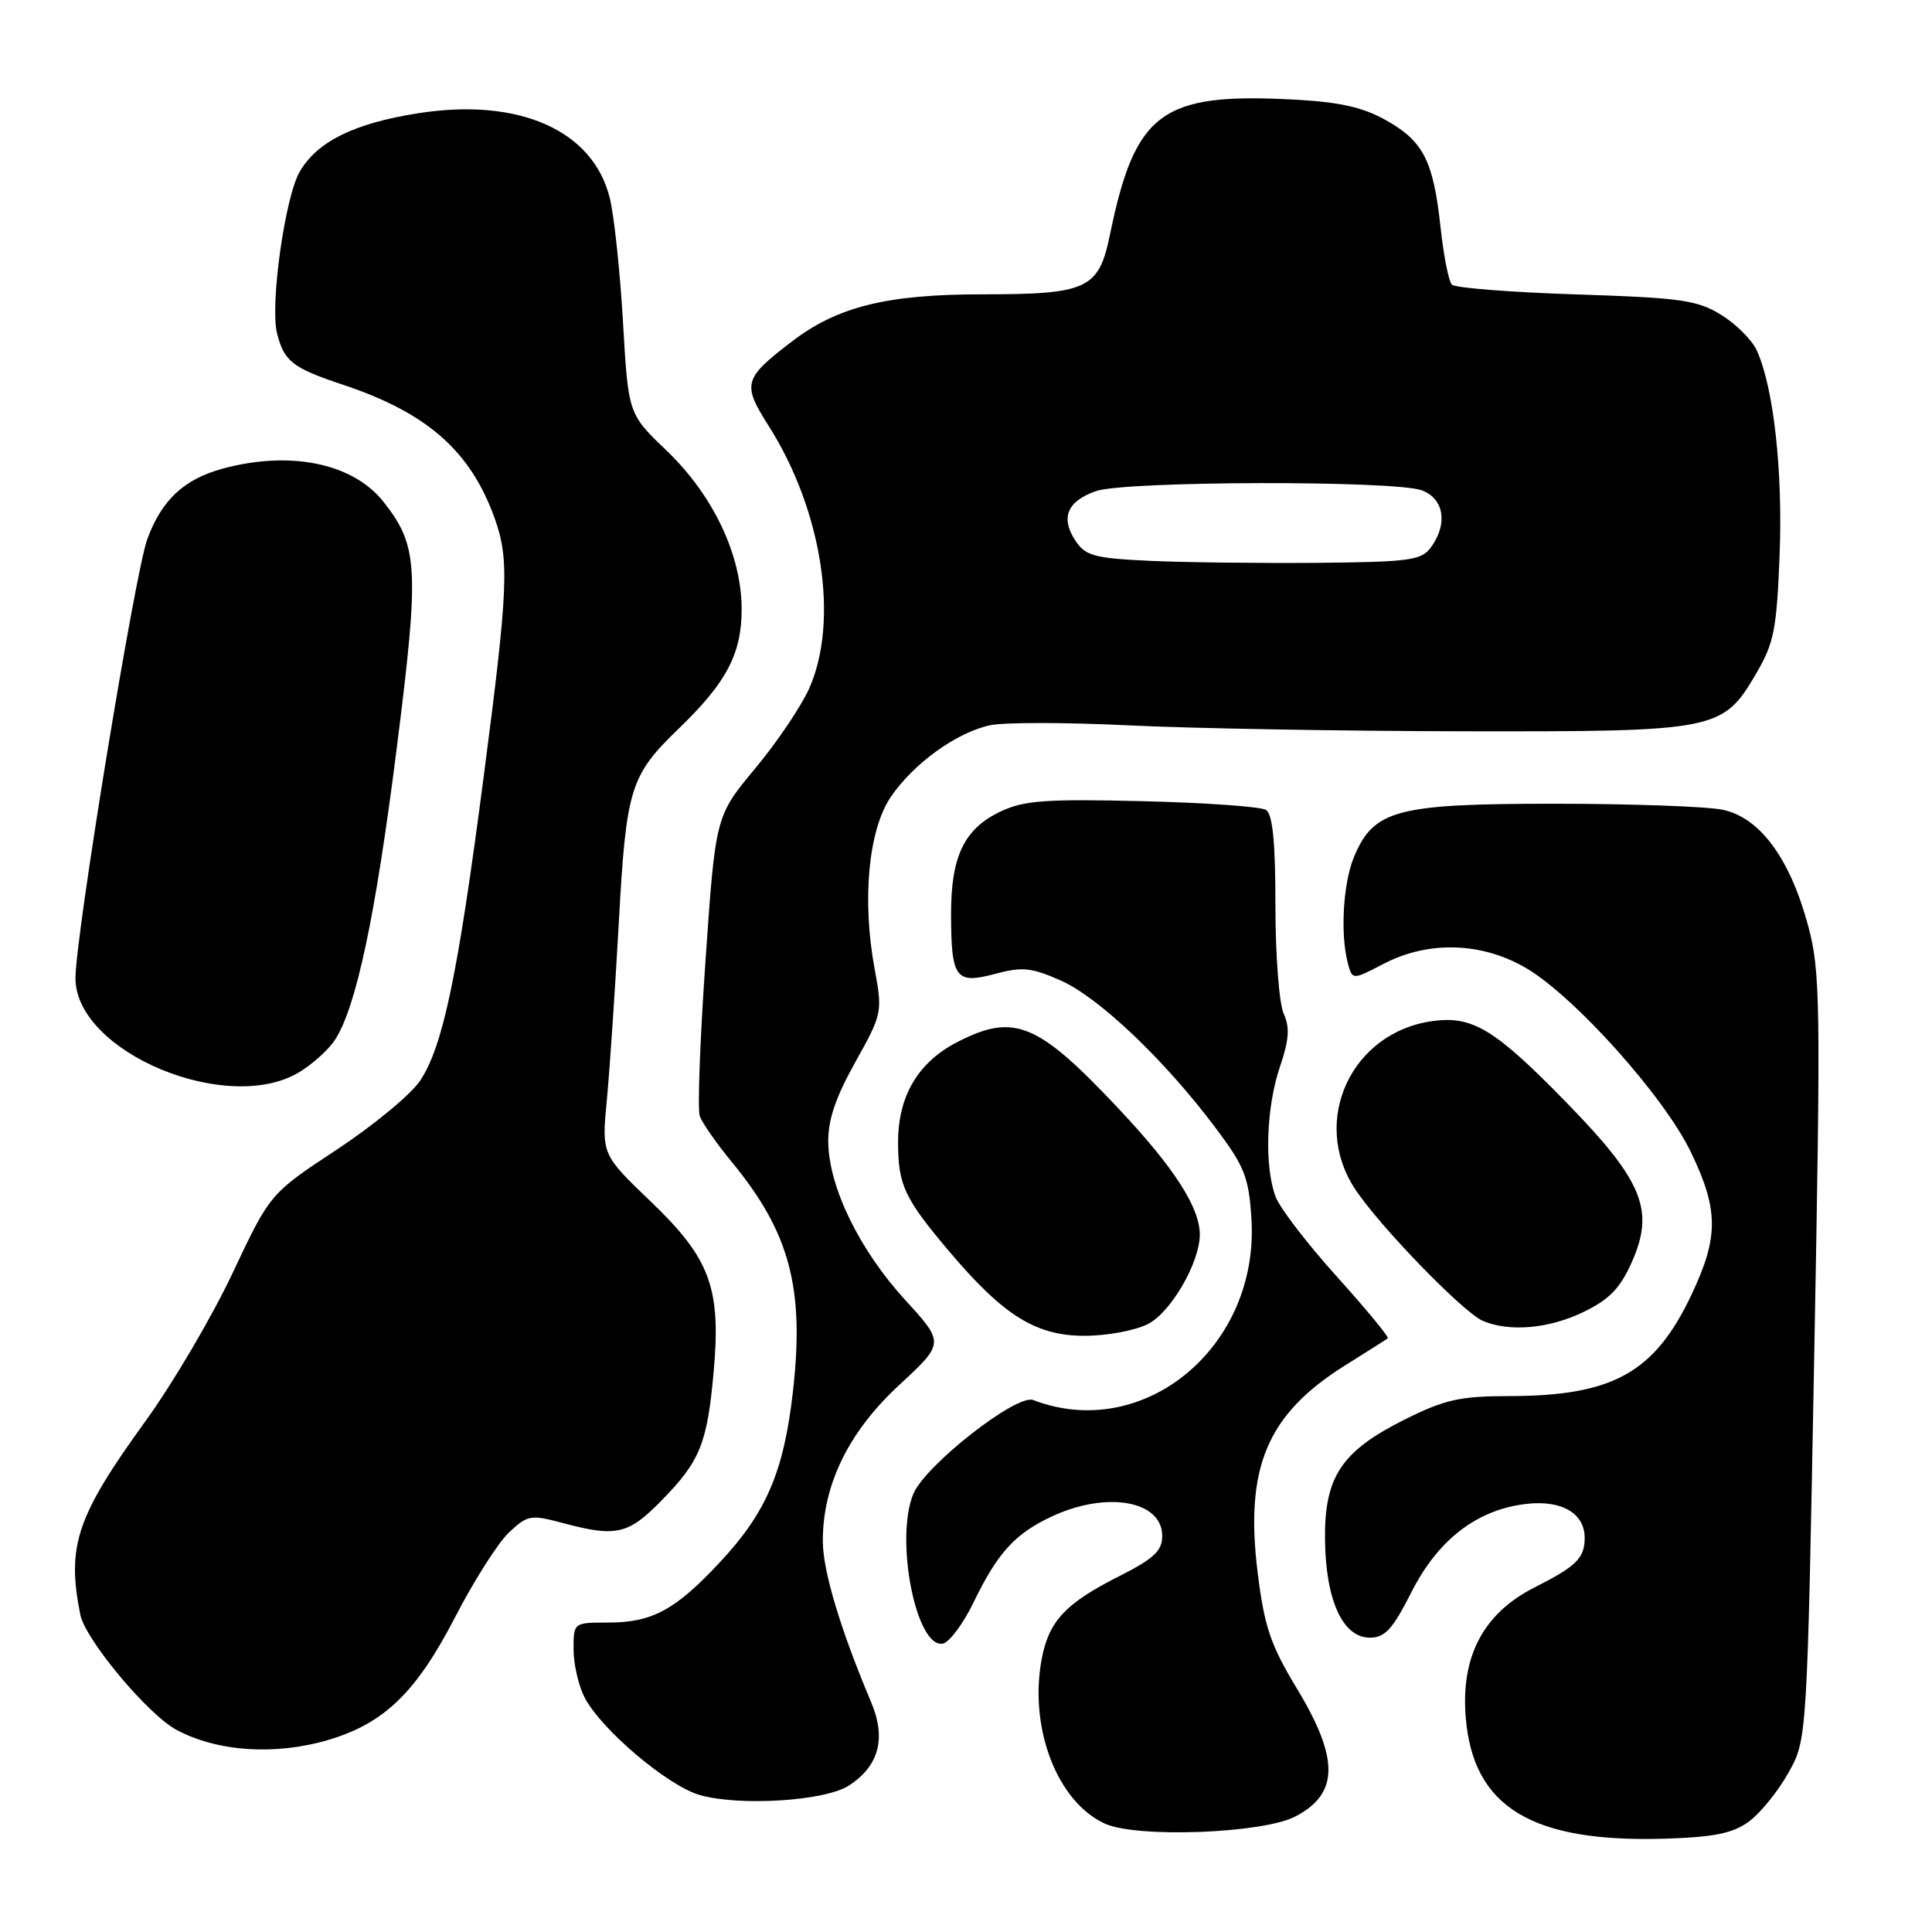 <?xml version="1.0" encoding="UTF-8" standalone="no"?>
<!DOCTYPE svg PUBLIC "-//W3C//DTD SVG 1.1//EN" "http://www.w3.org/Graphics/SVG/1.1/DTD/svg11.dtd" >
<svg xmlns="http://www.w3.org/2000/svg" xmlns:xlink="http://www.w3.org/1999/xlink" version="1.1" viewBox="0 0 256 256">
 <g >
 <path fill="currentColor"
d=" M 231.77 241.34 C 233.27 240.23 235.61 237.34 236.97 234.91 C 239.45 230.50 239.45 230.50 240.39 179.83 C 241.27 132.60 241.22 128.70 239.56 122.57 C 237.16 113.71 233.19 108.34 228.28 107.30 C 226.20 106.86 216.18 106.50 206.00 106.50 C 185.03 106.50 182.03 107.30 179.42 113.53 C 177.96 117.03 177.57 123.81 178.61 127.68 C 179.20 129.86 179.20 129.86 183.32 127.72 C 189.26 124.62 196.33 124.83 202.21 128.27 C 208.64 132.05 220.47 145.25 224.04 152.64 C 227.74 160.31 227.75 163.90 224.14 171.54 C 219.23 181.92 213.71 184.98 199.91 184.99 C 193.45 185.00 191.41 185.46 186.18 188.07 C 177.74 192.28 175.48 195.68 175.57 204.00 C 175.66 212.05 177.92 217.00 181.51 217.00 C 183.51 217.00 184.53 215.89 187.00 211.01 C 190.54 204.00 195.73 200.01 202.30 199.27 C 206.96 198.74 210.01 200.55 209.98 203.82 C 209.96 206.47 208.85 207.56 203.36 210.33 C 196.57 213.76 193.54 219.47 194.22 227.60 C 195.20 239.49 203.01 244.20 220.77 243.63 C 227.21 243.42 229.65 242.91 231.77 241.34 Z  M 171.63 240.70 C 177.42 237.69 177.48 233.06 171.85 223.75 C 168.35 217.96 167.54 215.56 166.65 208.41 C 164.92 194.46 167.88 187.42 178.19 180.95 C 181.11 179.12 183.67 177.50 183.88 177.34 C 184.10 177.19 181.07 173.52 177.17 169.19 C 173.26 164.86 169.60 160.09 169.03 158.59 C 167.52 154.60 167.77 146.74 169.59 141.38 C 170.81 137.79 170.93 136.14 170.09 134.30 C 169.49 132.98 169.00 126.55 169.00 120.01 C 169.00 111.59 168.64 107.89 167.75 107.32 C 167.06 106.88 159.69 106.36 151.37 106.16 C 138.55 105.85 135.68 106.06 132.58 107.53 C 127.75 109.82 126.00 113.47 126.02 121.20 C 126.04 129.65 126.63 130.45 131.87 129.04 C 135.43 128.08 136.67 128.20 140.55 129.92 C 145.59 132.15 154.29 140.42 161.01 149.37 C 164.92 154.57 165.47 155.95 165.82 161.48 C 166.90 178.42 151.58 191.15 136.90 185.51 C 134.70 184.67 122.59 194.16 121.02 197.95 C 118.54 203.94 121.39 218.44 124.93 217.79 C 125.79 217.63 127.62 215.17 129.00 212.33 C 132.20 205.71 134.54 203.16 139.50 200.88 C 146.75 197.55 154.00 198.87 154.00 203.52 C 154.00 205.50 152.90 206.53 148.25 208.88 C 141.13 212.48 138.95 214.83 138.01 219.93 C 136.35 229.05 140.10 238.76 146.40 241.64 C 150.63 243.57 167.29 242.95 171.63 240.70 Z  M 112.51 236.58 C 116.49 233.97 117.45 230.32 115.42 225.52 C 111.40 216.02 109.05 208.21 109.03 204.29 C 108.98 196.82 112.42 189.75 119.13 183.54 C 125.16 177.96 125.16 177.96 119.92 172.23 C 113.89 165.63 109.84 157.34 109.75 151.38 C 109.70 148.41 110.71 145.43 113.33 140.74 C 116.91 134.33 116.95 134.12 115.89 128.36 C 114.20 119.24 115.07 109.99 118.02 105.62 C 121.03 101.18 126.71 97.07 131.18 96.10 C 133.01 95.70 141.25 95.71 149.50 96.11 C 157.75 96.52 177.73 96.87 193.91 96.90 C 227.61 96.95 228.26 96.82 232.73 89.20 C 235.07 85.20 235.43 83.35 235.81 73.44 C 236.24 62.35 235.00 51.29 232.79 46.45 C 232.17 45.07 230.05 42.95 228.08 41.73 C 224.90 39.76 222.75 39.46 208.83 39.01 C 200.21 38.73 192.81 38.15 192.39 37.72 C 191.96 37.30 191.29 33.91 190.89 30.21 C 189.94 21.33 188.62 18.72 183.67 15.94 C 180.58 14.20 177.50 13.51 171.33 13.19 C 153.90 12.27 150.42 14.84 147.07 31.11 C 145.59 38.31 144.11 39.00 130.13 39.00 C 117.51 39.00 110.94 40.63 104.89 45.28 C 98.51 50.17 98.32 50.87 101.85 56.43 C 108.95 67.62 111.21 82.22 107.24 91.18 C 106.19 93.56 102.97 98.34 100.07 101.82 C 94.81 108.14 94.81 108.14 93.49 127.19 C 92.76 137.68 92.41 146.98 92.72 147.88 C 93.03 148.77 94.95 151.53 96.99 154.00 C 104.66 163.32 106.62 170.70 105.07 184.37 C 103.86 195.02 101.54 200.44 95.35 207.05 C 89.45 213.36 86.40 215.00 80.55 215.00 C 76.00 215.00 76.00 215.00 76.00 218.55 C 76.00 220.50 76.66 223.37 77.46 224.92 C 79.66 229.18 88.51 236.66 92.75 237.86 C 98.10 239.36 109.38 238.64 112.51 236.58 Z  M 43.57 230.53 C 50.94 228.33 55.17 224.22 60.31 214.27 C 62.80 209.45 66.01 204.40 67.45 203.05 C 69.90 200.75 70.33 200.67 74.54 201.80 C 81.68 203.71 83.25 203.35 87.73 198.75 C 92.77 193.60 93.71 191.24 94.56 181.81 C 95.56 170.69 94.12 166.77 86.26 159.24 C 79.72 152.97 79.72 152.97 80.41 145.74 C 80.79 141.76 81.50 131.21 81.99 122.31 C 82.98 104.37 83.48 102.78 89.98 96.50 C 96.30 90.40 98.29 86.60 98.27 80.65 C 98.24 73.48 94.50 65.62 88.29 59.67 C 83.25 54.85 83.25 54.85 82.55 42.67 C 82.16 35.98 81.38 28.59 80.80 26.25 C 78.60 17.26 68.74 12.90 55.39 15.01 C 46.92 16.34 42.05 18.75 39.72 22.74 C 37.77 26.07 35.77 40.30 36.70 44.12 C 37.63 47.88 38.74 48.75 45.42 50.97 C 56.62 54.70 62.37 59.77 65.56 68.72 C 67.51 74.17 67.34 78.05 64.07 103.07 C 60.65 129.30 58.69 138.67 55.66 143.21 C 54.45 145.02 49.49 149.12 44.63 152.33 C 35.79 158.15 35.79 158.15 30.82 168.69 C 28.09 174.48 22.91 183.29 19.31 188.26 C 10.12 200.96 8.82 204.83 10.64 213.95 C 11.30 217.25 19.58 227.17 23.38 229.21 C 28.81 232.13 36.52 232.63 43.57 230.53 Z  M 152.13 175.43 C 155.15 173.87 158.93 167.37 158.98 163.65 C 159.02 160.06 155.61 154.75 148.19 146.87 C 137.52 135.52 134.40 134.22 126.92 138.04 C 121.67 140.72 119.01 145.19 119.00 151.32 C 119.00 157.03 119.82 158.78 125.83 165.88 C 132.97 174.32 137.27 177.00 143.70 177.00 C 146.67 177.00 150.46 176.30 152.13 175.43 Z  M 209.81 173.85 C 213.26 172.18 214.69 170.70 216.24 167.20 C 219.27 160.35 217.69 156.49 207.64 146.17 C 198.12 136.40 195.15 134.58 189.88 135.29 C 179.03 136.74 173.58 148.58 179.59 157.61 C 182.93 162.62 193.91 173.93 196.50 175.03 C 200.03 176.52 205.25 176.06 209.81 173.85 Z  M 39.70 142.04 C 41.45 140.97 43.56 139.06 44.38 137.80 C 47.20 133.46 49.75 121.42 52.55 99.29 C 55.59 75.26 55.44 72.37 50.83 66.51 C 46.79 61.38 38.47 59.66 29.50 62.10 C 24.39 63.49 21.44 66.24 19.53 71.40 C 17.89 75.81 10.00 124.02 10.00 129.62 C 10.00 139.40 30.18 147.85 39.70 142.04 Z  M 152.25 74.31 C 144.95 73.96 143.82 73.65 142.47 71.60 C 140.50 68.58 141.42 66.40 145.23 65.07 C 149.09 63.72 184.94 63.64 188.43 64.98 C 191.35 66.09 191.87 69.43 189.60 72.54 C 188.34 74.25 186.76 74.47 174.35 74.58 C 166.73 74.64 156.79 74.52 152.25 74.31 Z "/>
</g>
</svg>